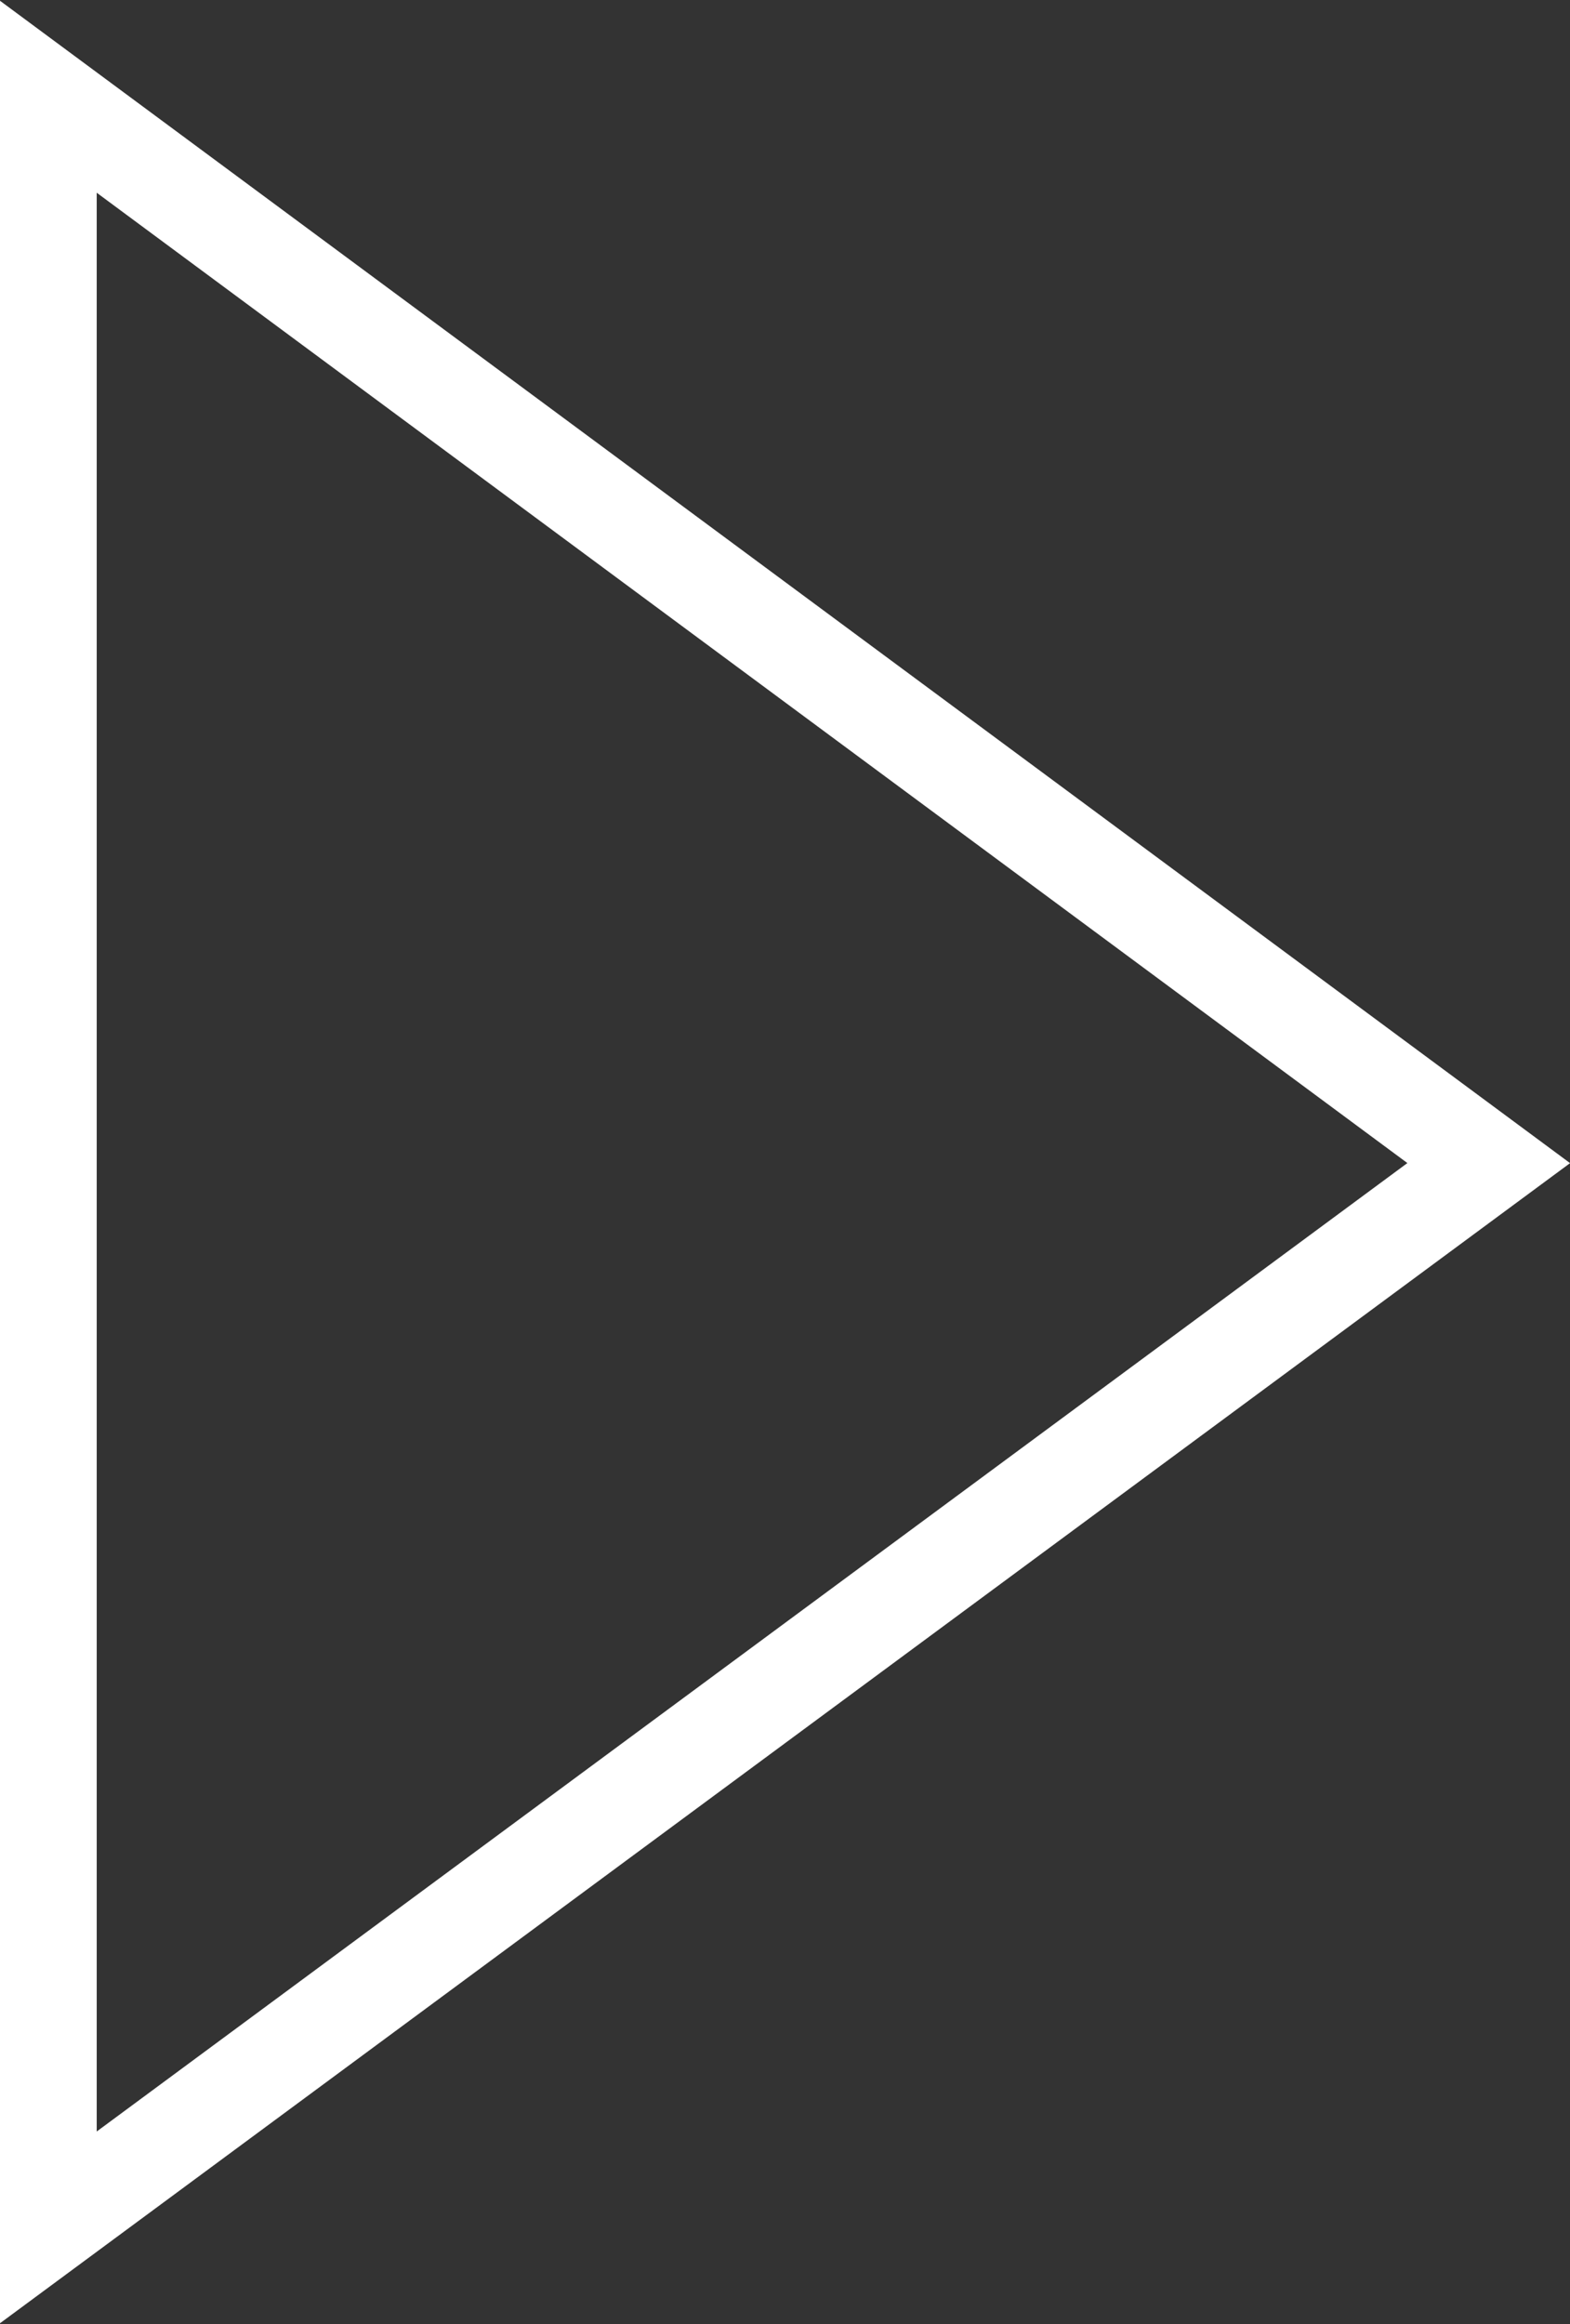 <svg id="Layer_1" data-name="Layer 1" xmlns="http://www.w3.org/2000/svg" viewBox="0 0 15.26 22.58"><rect x="0" y="0" width="15.26" height="22.58" fill="#333333" stroke="none"/><defs><style>.cls-1{fill:none;stroke:#fff;stroke-miterlimit:10;stroke-width:0.94px;}</style></defs><title>icon-white-play</title><polygon class="cls-1" points="0.47 0.94 0.47 21.64 14.47 11.3 0.47 0.94"/></svg>